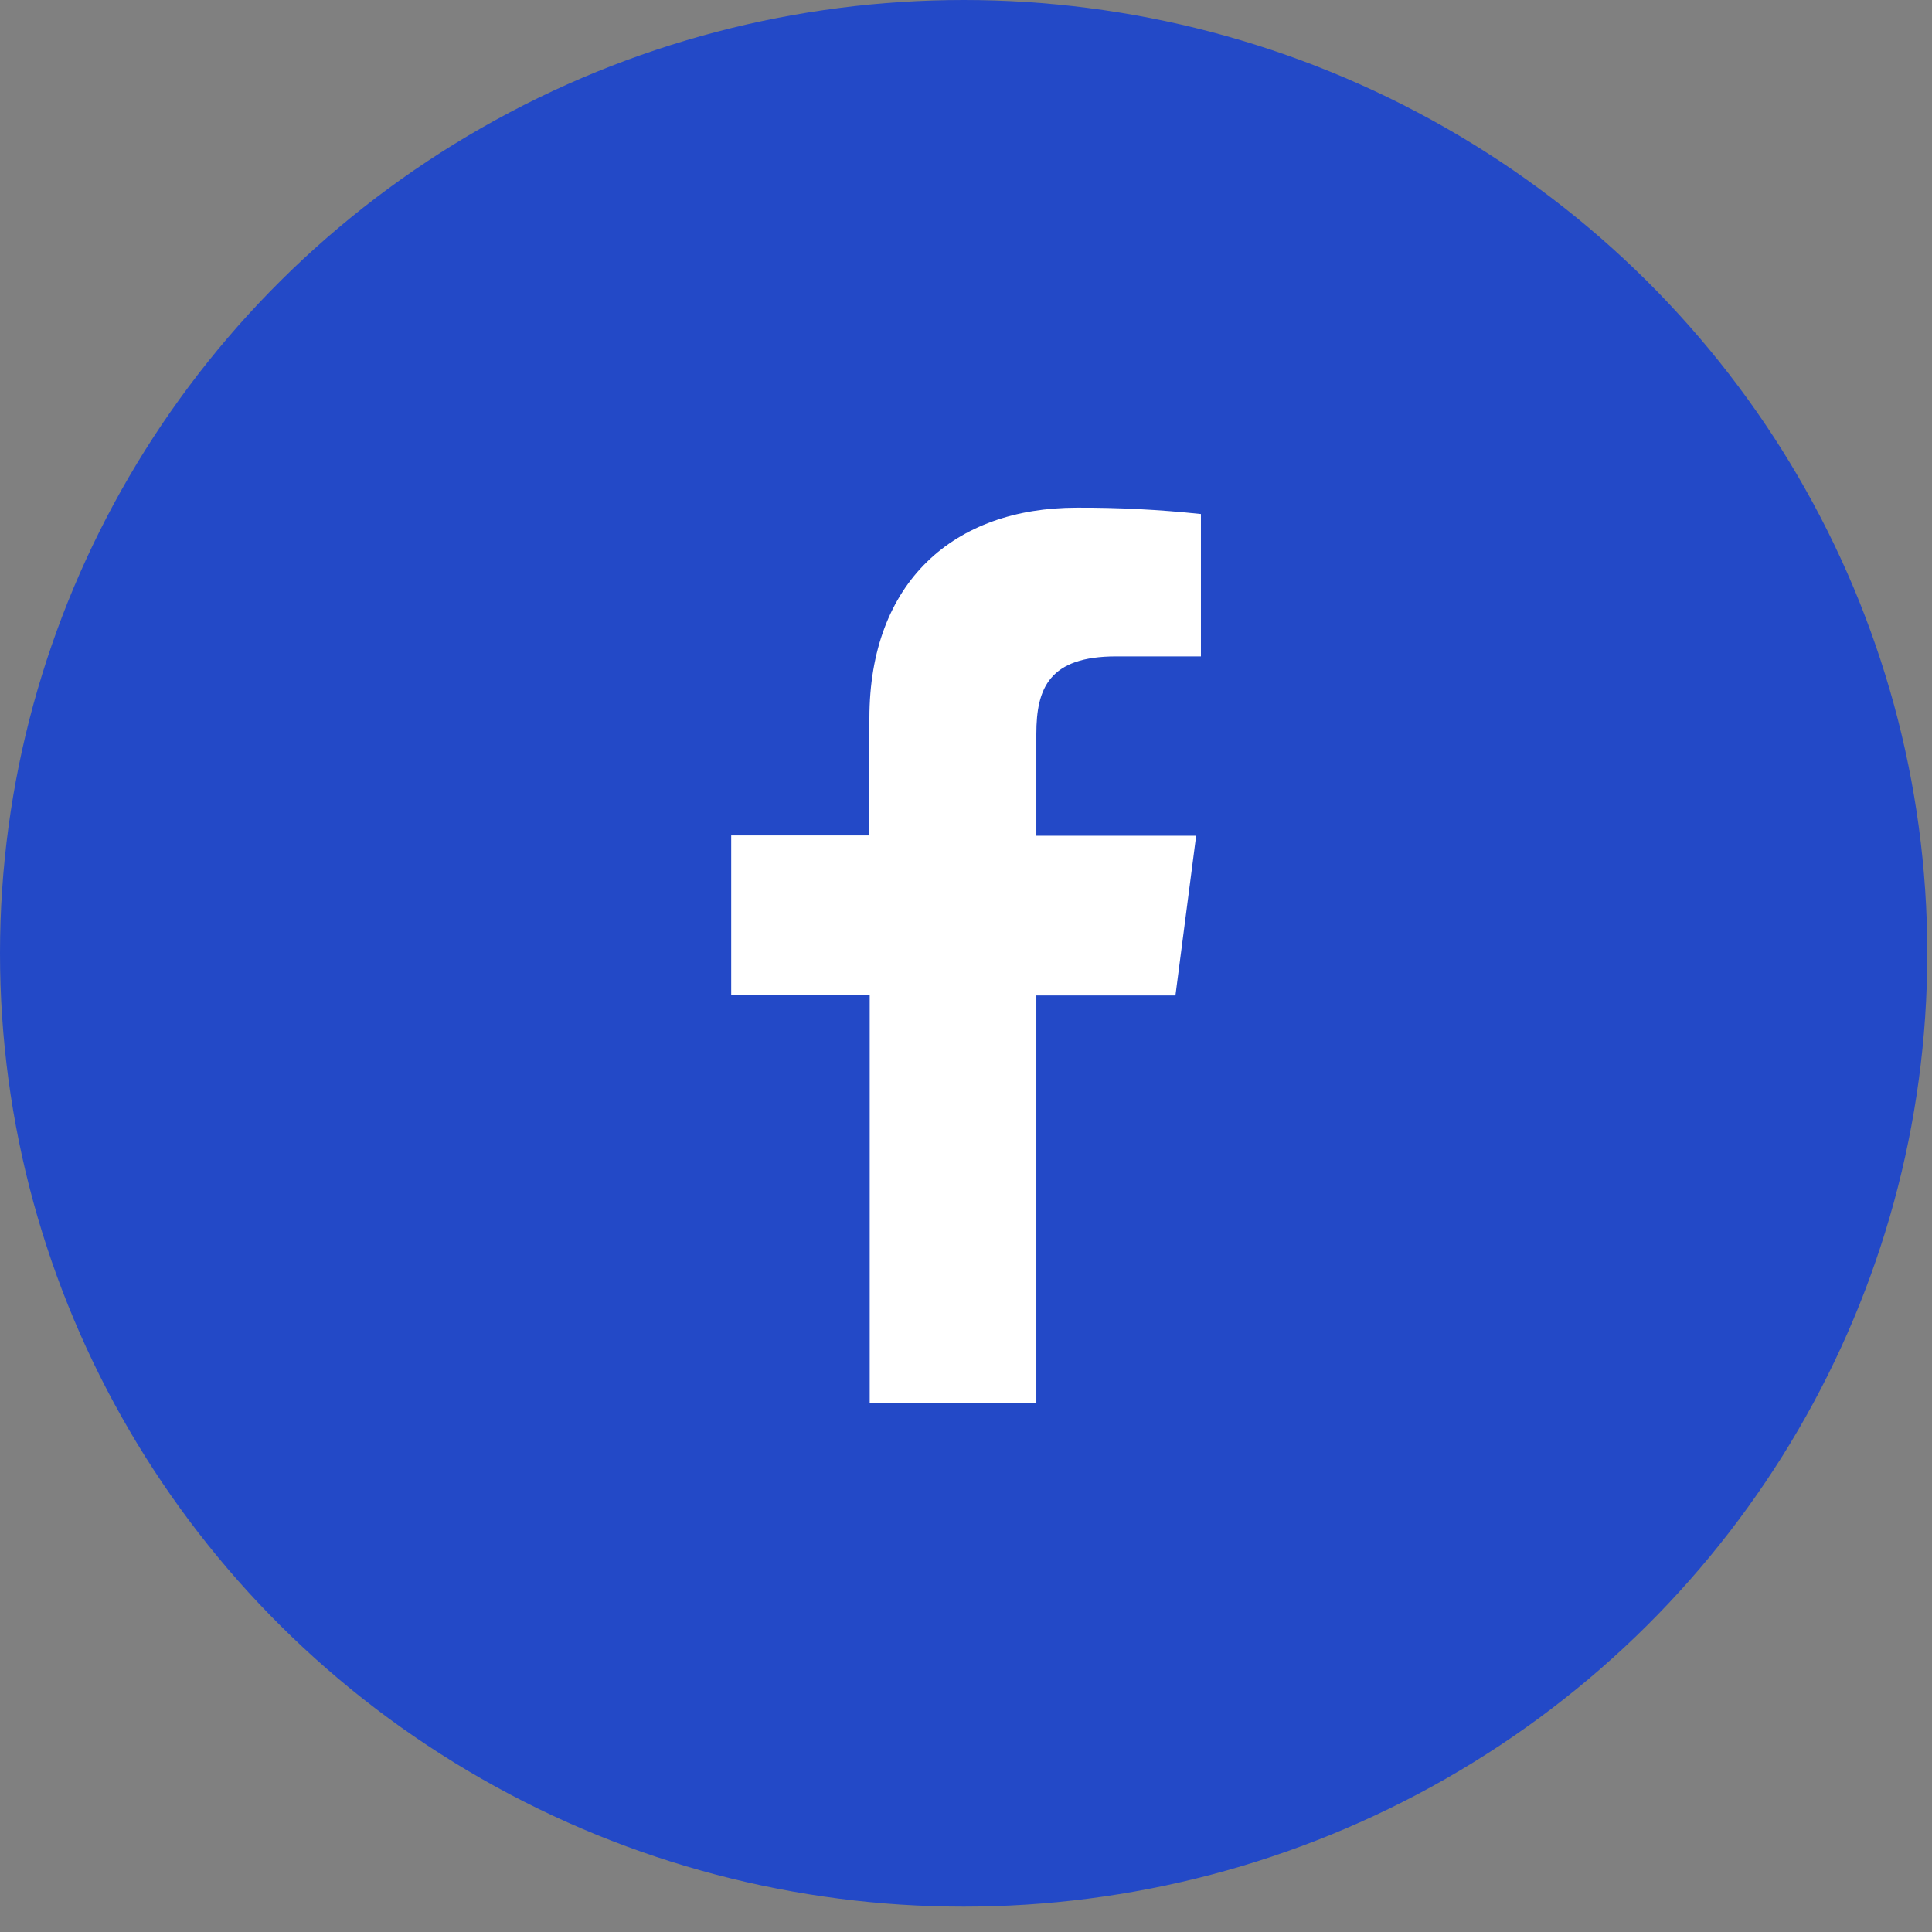 <svg width="32" height="32" viewBox="0 0 32 32" fill="none" xmlns="http://www.w3.org/2000/svg">
<rect x="0" y="0" width="32" height="32" fill="#808080" stroke="none"/>
<ellipse cx="15.961" cy="15.79" rx="15.961" ry="15.79" fill="#2349C7"/>
<path d="M17.165 23.245V16.488H19.469L19.812 13.843H17.165V12.158C17.165 11.395 17.38 10.872 18.488 10.872H19.891V8.514C19.208 8.441 18.522 8.406 17.835 8.409C15.798 8.409 14.4 9.639 14.4 11.897V13.838H12.111V16.483H14.405V23.245H17.165Z" fill="white"/>
</svg>
